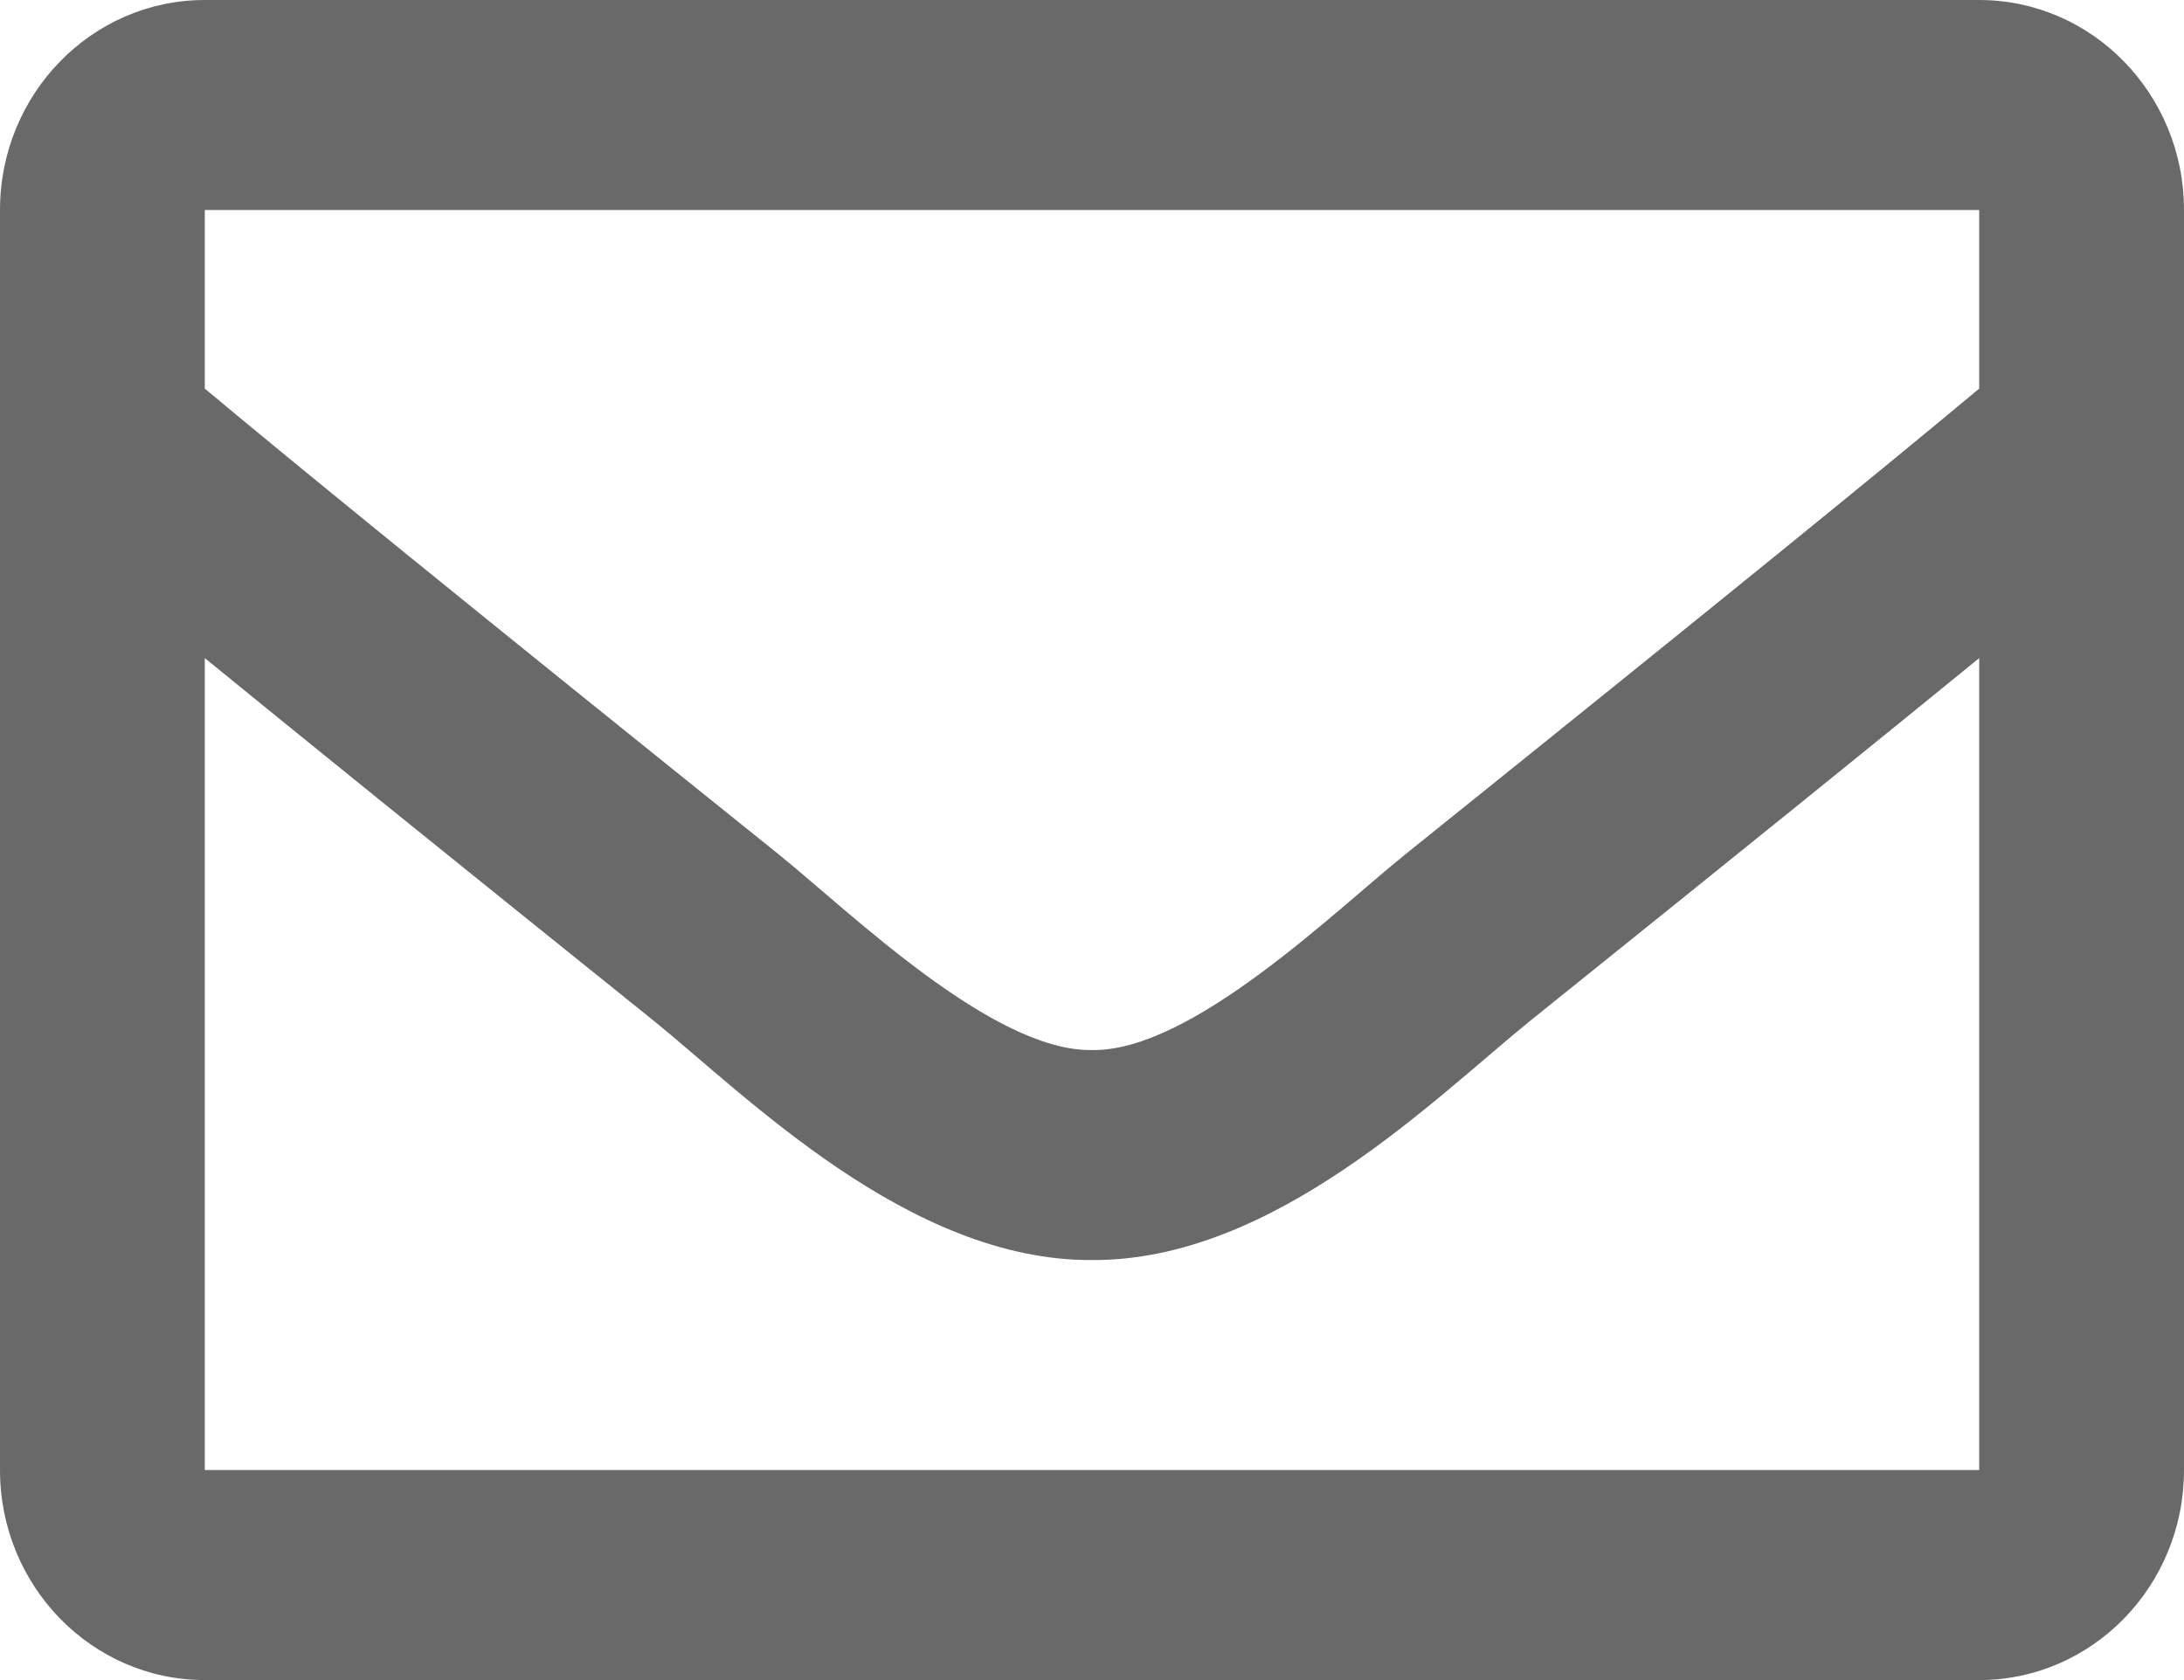 <svg width="13" height="10" viewBox="0 0 13 10" fill="none" xmlns="http://www.w3.org/2000/svg">
<path d="M11.781 0H1.219C0.546 0 0 0.56 0 1.25V8.75C0 9.44 0.546 10 1.219 10H11.781C12.454 10 13 9.44 13 8.75V1.25C13 0.56 12.454 0 11.781 0ZM11.781 1.25V2.313C11.212 2.788 10.304 3.527 8.364 5.086C7.936 5.431 7.089 6.26 6.5 6.25C5.911 6.26 5.063 5.431 4.636 5.086C2.696 3.528 1.788 2.788 1.219 2.313V1.25H11.781ZM1.219 8.75V3.917C1.801 4.392 2.626 5.059 3.883 6.069C4.438 6.517 5.41 7.506 6.5 7.5C7.585 7.506 8.544 6.531 9.117 6.069C10.374 5.059 11.199 4.392 11.781 3.917V8.75H1.219Z" fill="#696969"/>
</svg>
